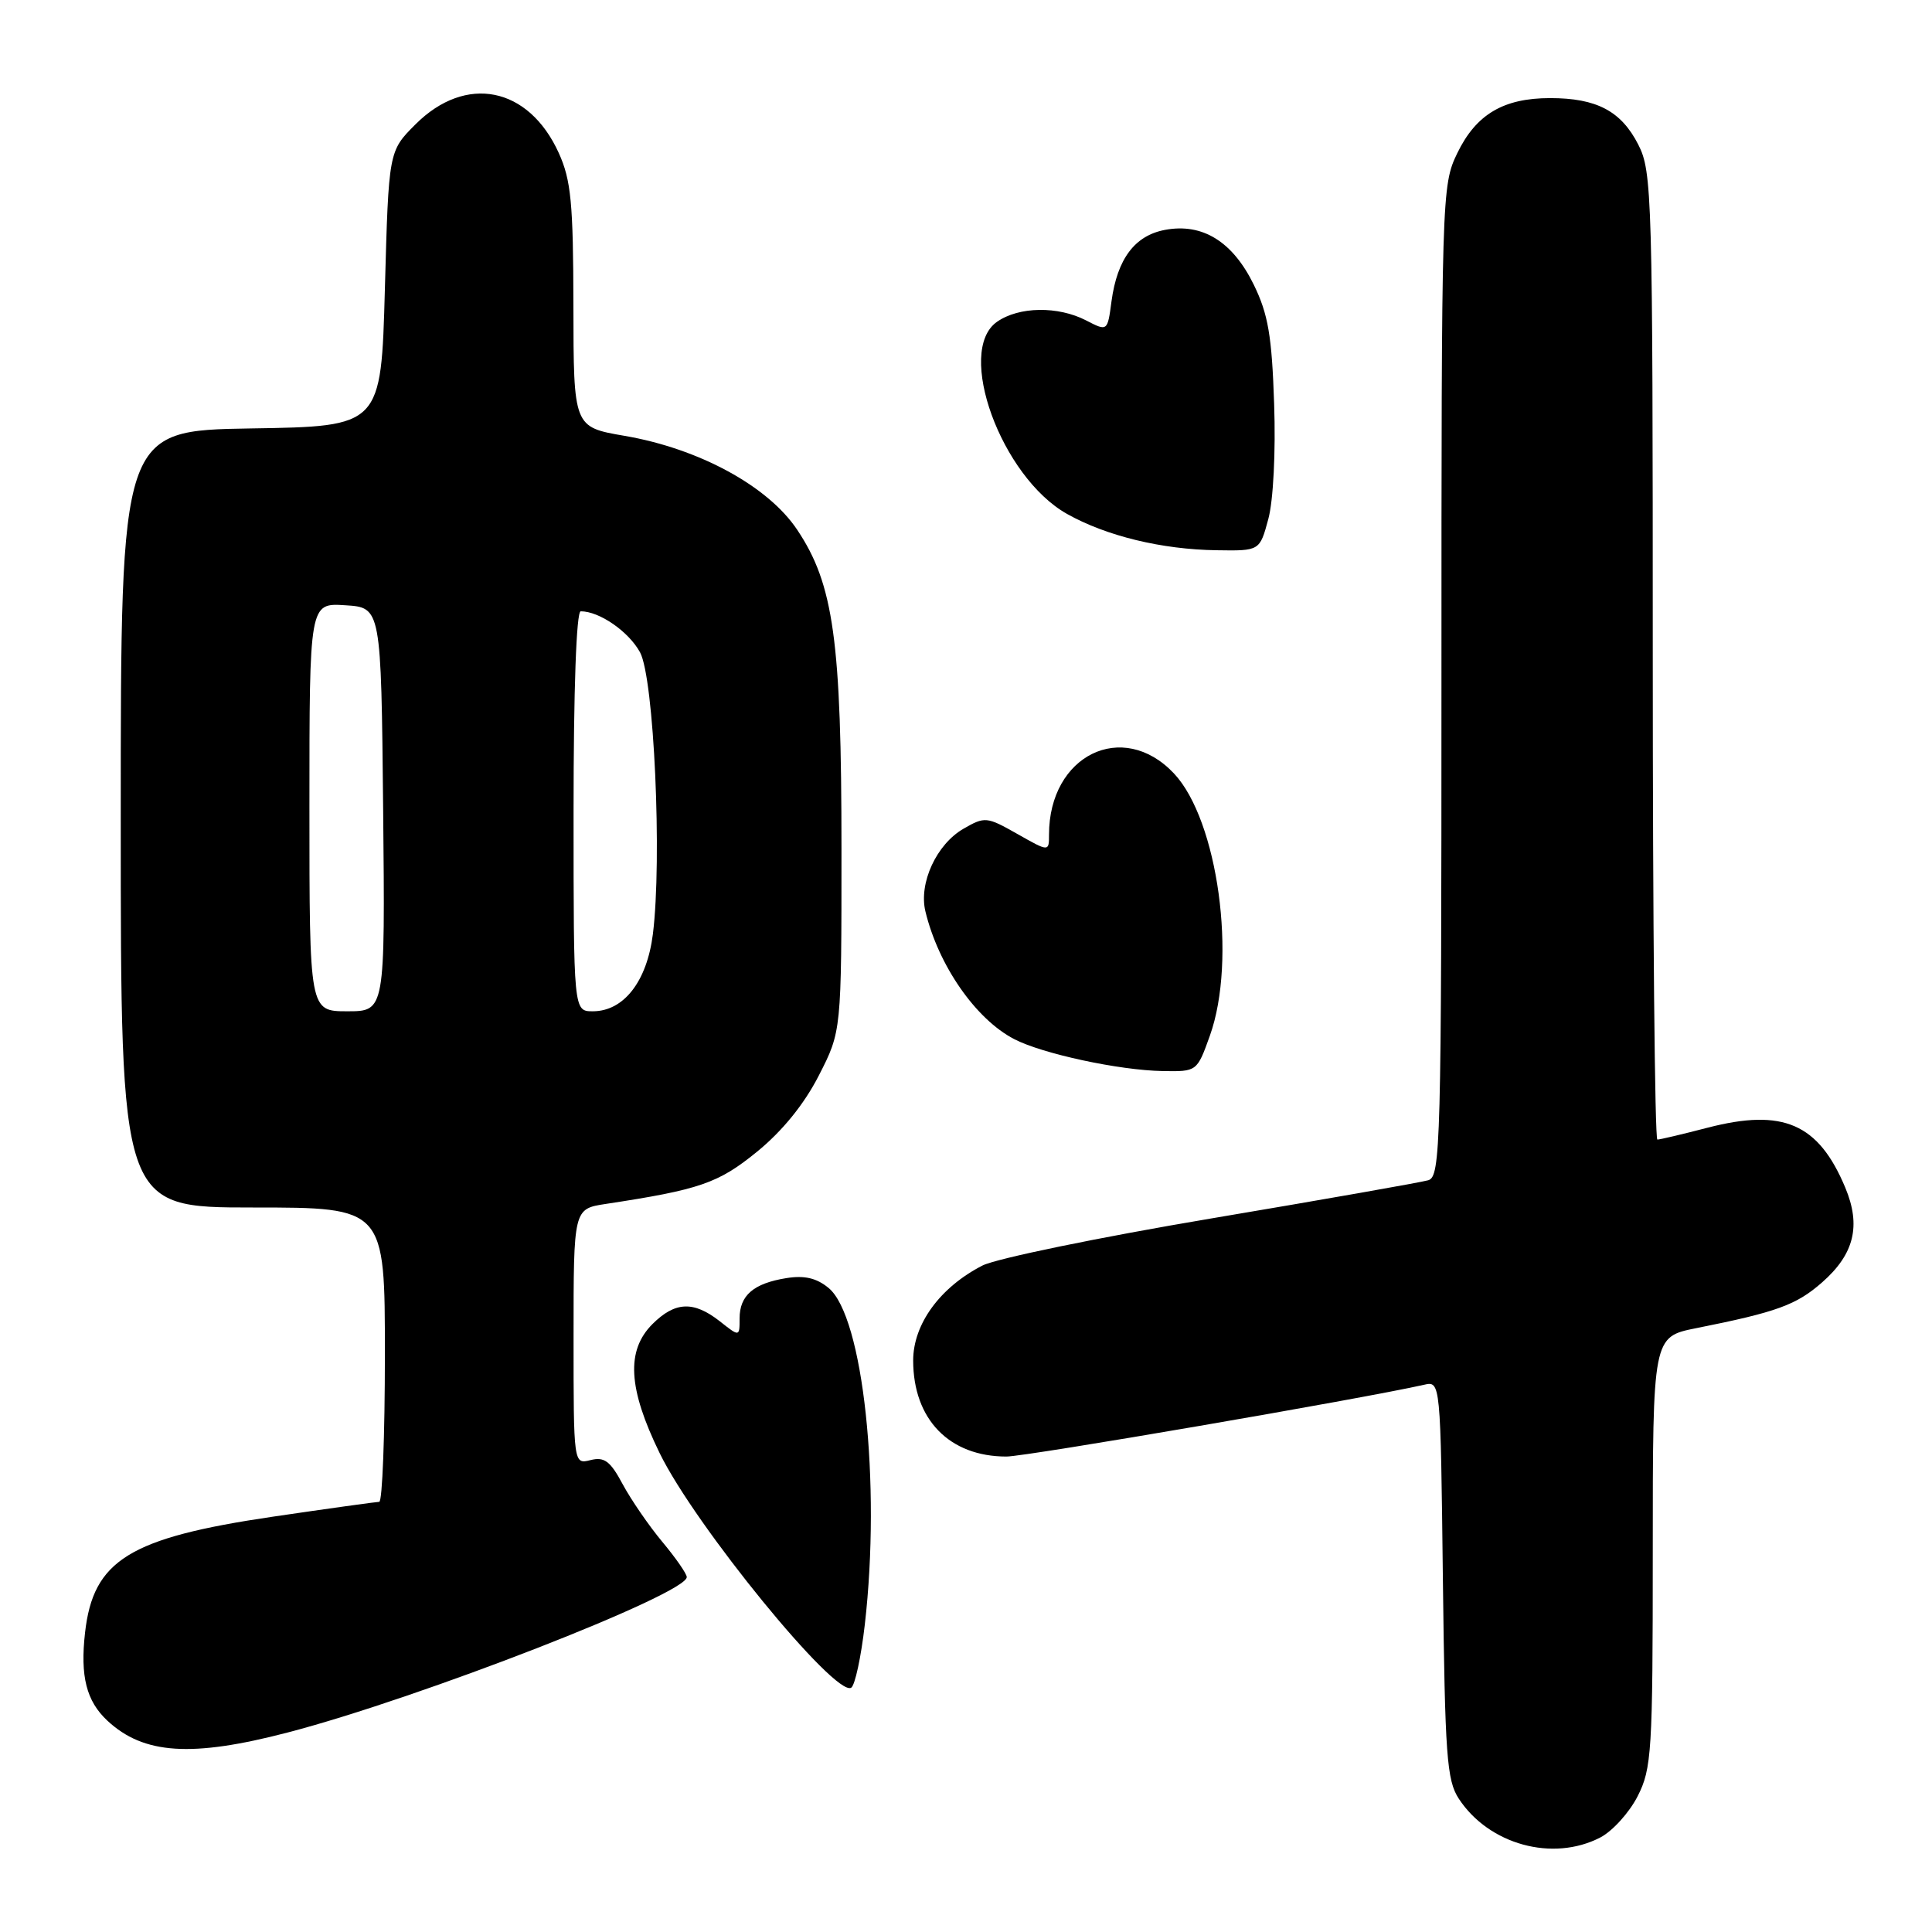 <?xml version="1.0" encoding="UTF-8" standalone="no"?>
<!DOCTYPE svg PUBLIC "-//W3C//DTD SVG 1.1//EN" "http://www.w3.org/Graphics/SVG/1.1/DTD/svg11.dtd" >
<svg xmlns="http://www.w3.org/2000/svg" xmlns:xlink="http://www.w3.org/1999/xlink" version="1.1" viewBox="0 0 256 256">
 <g >
 <path fill="currentColor"
d=" M 212.04 243.48 C 213.66 242.64 215.88 240.19 216.99 238.02 C 218.86 234.35 219.00 232.15 219.00 205.61 C 219.00 177.14 219.00 177.14 224.75 175.99 C 235.44 173.86 238.02 172.92 241.44 169.92 C 245.70 166.18 246.62 162.42 244.51 157.37 C 240.96 148.88 236.28 146.84 226.29 149.42 C 222.95 150.29 219.94 151.00 219.61 151.00 C 219.27 151.00 219.00 122.18 219.00 86.96 C 219.00 25.79 218.91 22.75 217.08 19.16 C 214.81 14.71 211.56 13.00 205.40 13.00 C 199.21 13.00 195.59 15.15 193.10 20.29 C 191.03 24.57 191.00 25.61 191.00 90.25 C 191.00 151.88 190.89 155.90 189.25 156.39 C 188.29 156.67 175.35 158.95 160.50 161.45 C 145.65 163.95 132.01 166.76 130.18 167.69 C 124.56 170.57 121.00 175.45 121.00 180.28 C 121.01 188.08 125.79 193.00 133.36 193.00 C 135.98 193.00 180.47 185.35 188.69 183.49 C 190.88 182.99 190.88 182.99 191.19 209.29 C 191.47 232.63 191.70 235.90 193.30 238.34 C 197.29 244.42 205.74 246.74 212.04 243.48 Z  M 38.14 229.56 C 55.59 225.01 91.00 211.22 91.00 208.97 C 91.00 208.54 89.54 206.43 87.75 204.29 C 85.96 202.14 83.60 198.70 82.50 196.65 C 80.87 193.60 80.08 193.01 78.25 193.47 C 76.00 194.04 76.00 194.04 76.00 177.11 C 76.00 160.18 76.00 160.18 80.25 159.53 C 92.71 157.64 95.18 156.79 100.31 152.61 C 103.66 149.88 106.56 146.31 108.50 142.51 C 111.50 136.64 111.50 136.64 111.50 112.57 C 111.50 84.87 110.47 77.42 105.62 70.18 C 101.76 64.41 92.62 59.44 82.75 57.75 C 76.00 56.59 76.00 56.59 75.98 40.55 C 75.96 26.89 75.67 23.87 74.04 20.27 C 70.04 11.47 61.72 9.81 55.05 16.48 C 51.50 20.03 51.50 20.03 51.00 38.26 C 50.50 56.50 50.50 56.50 33.25 56.77 C 16.00 57.05 16.00 57.05 16.00 108.52 C 16.00 160.00 16.00 160.00 33.50 160.00 C 51.00 160.00 51.00 160.00 51.00 179.50 C 51.00 190.22 50.66 199.00 50.25 199.00 C 49.84 199.01 43.49 199.89 36.14 200.97 C 17.14 203.77 12.35 206.73 11.27 216.33 C 10.61 222.12 11.45 225.41 14.23 228.00 C 19.03 232.47 25.38 232.89 38.14 229.56 Z  M 114.59 215.28 C 116.75 196.53 114.37 174.42 109.79 170.66 C 108.19 169.34 106.58 168.97 104.18 169.36 C 99.84 170.06 98.00 171.65 98.00 174.70 C 98.00 177.15 98.00 177.15 95.37 175.07 C 91.90 172.35 89.45 172.46 86.45 175.45 C 82.95 178.96 83.22 183.96 87.40 192.53 C 92.06 202.11 110.69 224.93 112.79 223.63 C 113.29 223.32 114.10 219.56 114.59 215.28 Z  M 160.31 137.25 C 163.92 127.16 161.39 108.68 155.55 102.48 C 148.76 95.28 139.00 100.07 139.00 110.59 C 139.00 112.88 139.00 112.88 134.80 110.50 C 130.76 108.21 130.50 108.18 127.67 109.81 C 124.09 111.87 121.72 117.01 122.62 120.76 C 124.35 127.93 129.28 135.03 134.37 137.68 C 138.11 139.63 148.29 141.82 154.05 141.92 C 158.60 142.00 158.61 141.99 160.31 137.25 Z  M 168.06 68.77 C 168.72 66.33 169.05 59.87 168.83 53.52 C 168.53 44.50 168.04 41.63 166.13 37.72 C 163.33 32.00 159.33 29.53 154.37 30.46 C 150.36 31.21 148.04 34.31 147.28 39.92 C 146.75 43.92 146.75 43.92 143.92 42.46 C 140.19 40.53 135.01 40.61 132.11 42.64 C 126.58 46.51 132.66 63.19 141.39 68.10 C 146.59 71.02 153.94 72.81 161.21 72.91 C 166.92 73.00 166.92 73.00 168.06 68.77 Z  M 41.00 106.95 C 41.00 79.89 41.00 79.89 45.75 80.20 C 50.50 80.50 50.50 80.50 50.77 107.25 C 51.03 134.00 51.03 134.00 46.02 134.00 C 41.00 134.00 41.00 134.00 41.00 106.95 Z  M 76.00 107.50 C 76.00 91.37 76.37 81.00 76.95 81.00 C 79.44 81.00 83.31 83.69 84.81 86.44 C 86.66 89.87 87.75 113.81 86.51 123.78 C 85.72 130.05 82.65 134.00 78.55 134.00 C 76.00 134.00 76.00 134.00 76.00 107.50 Z "/>
</g>
</svg>